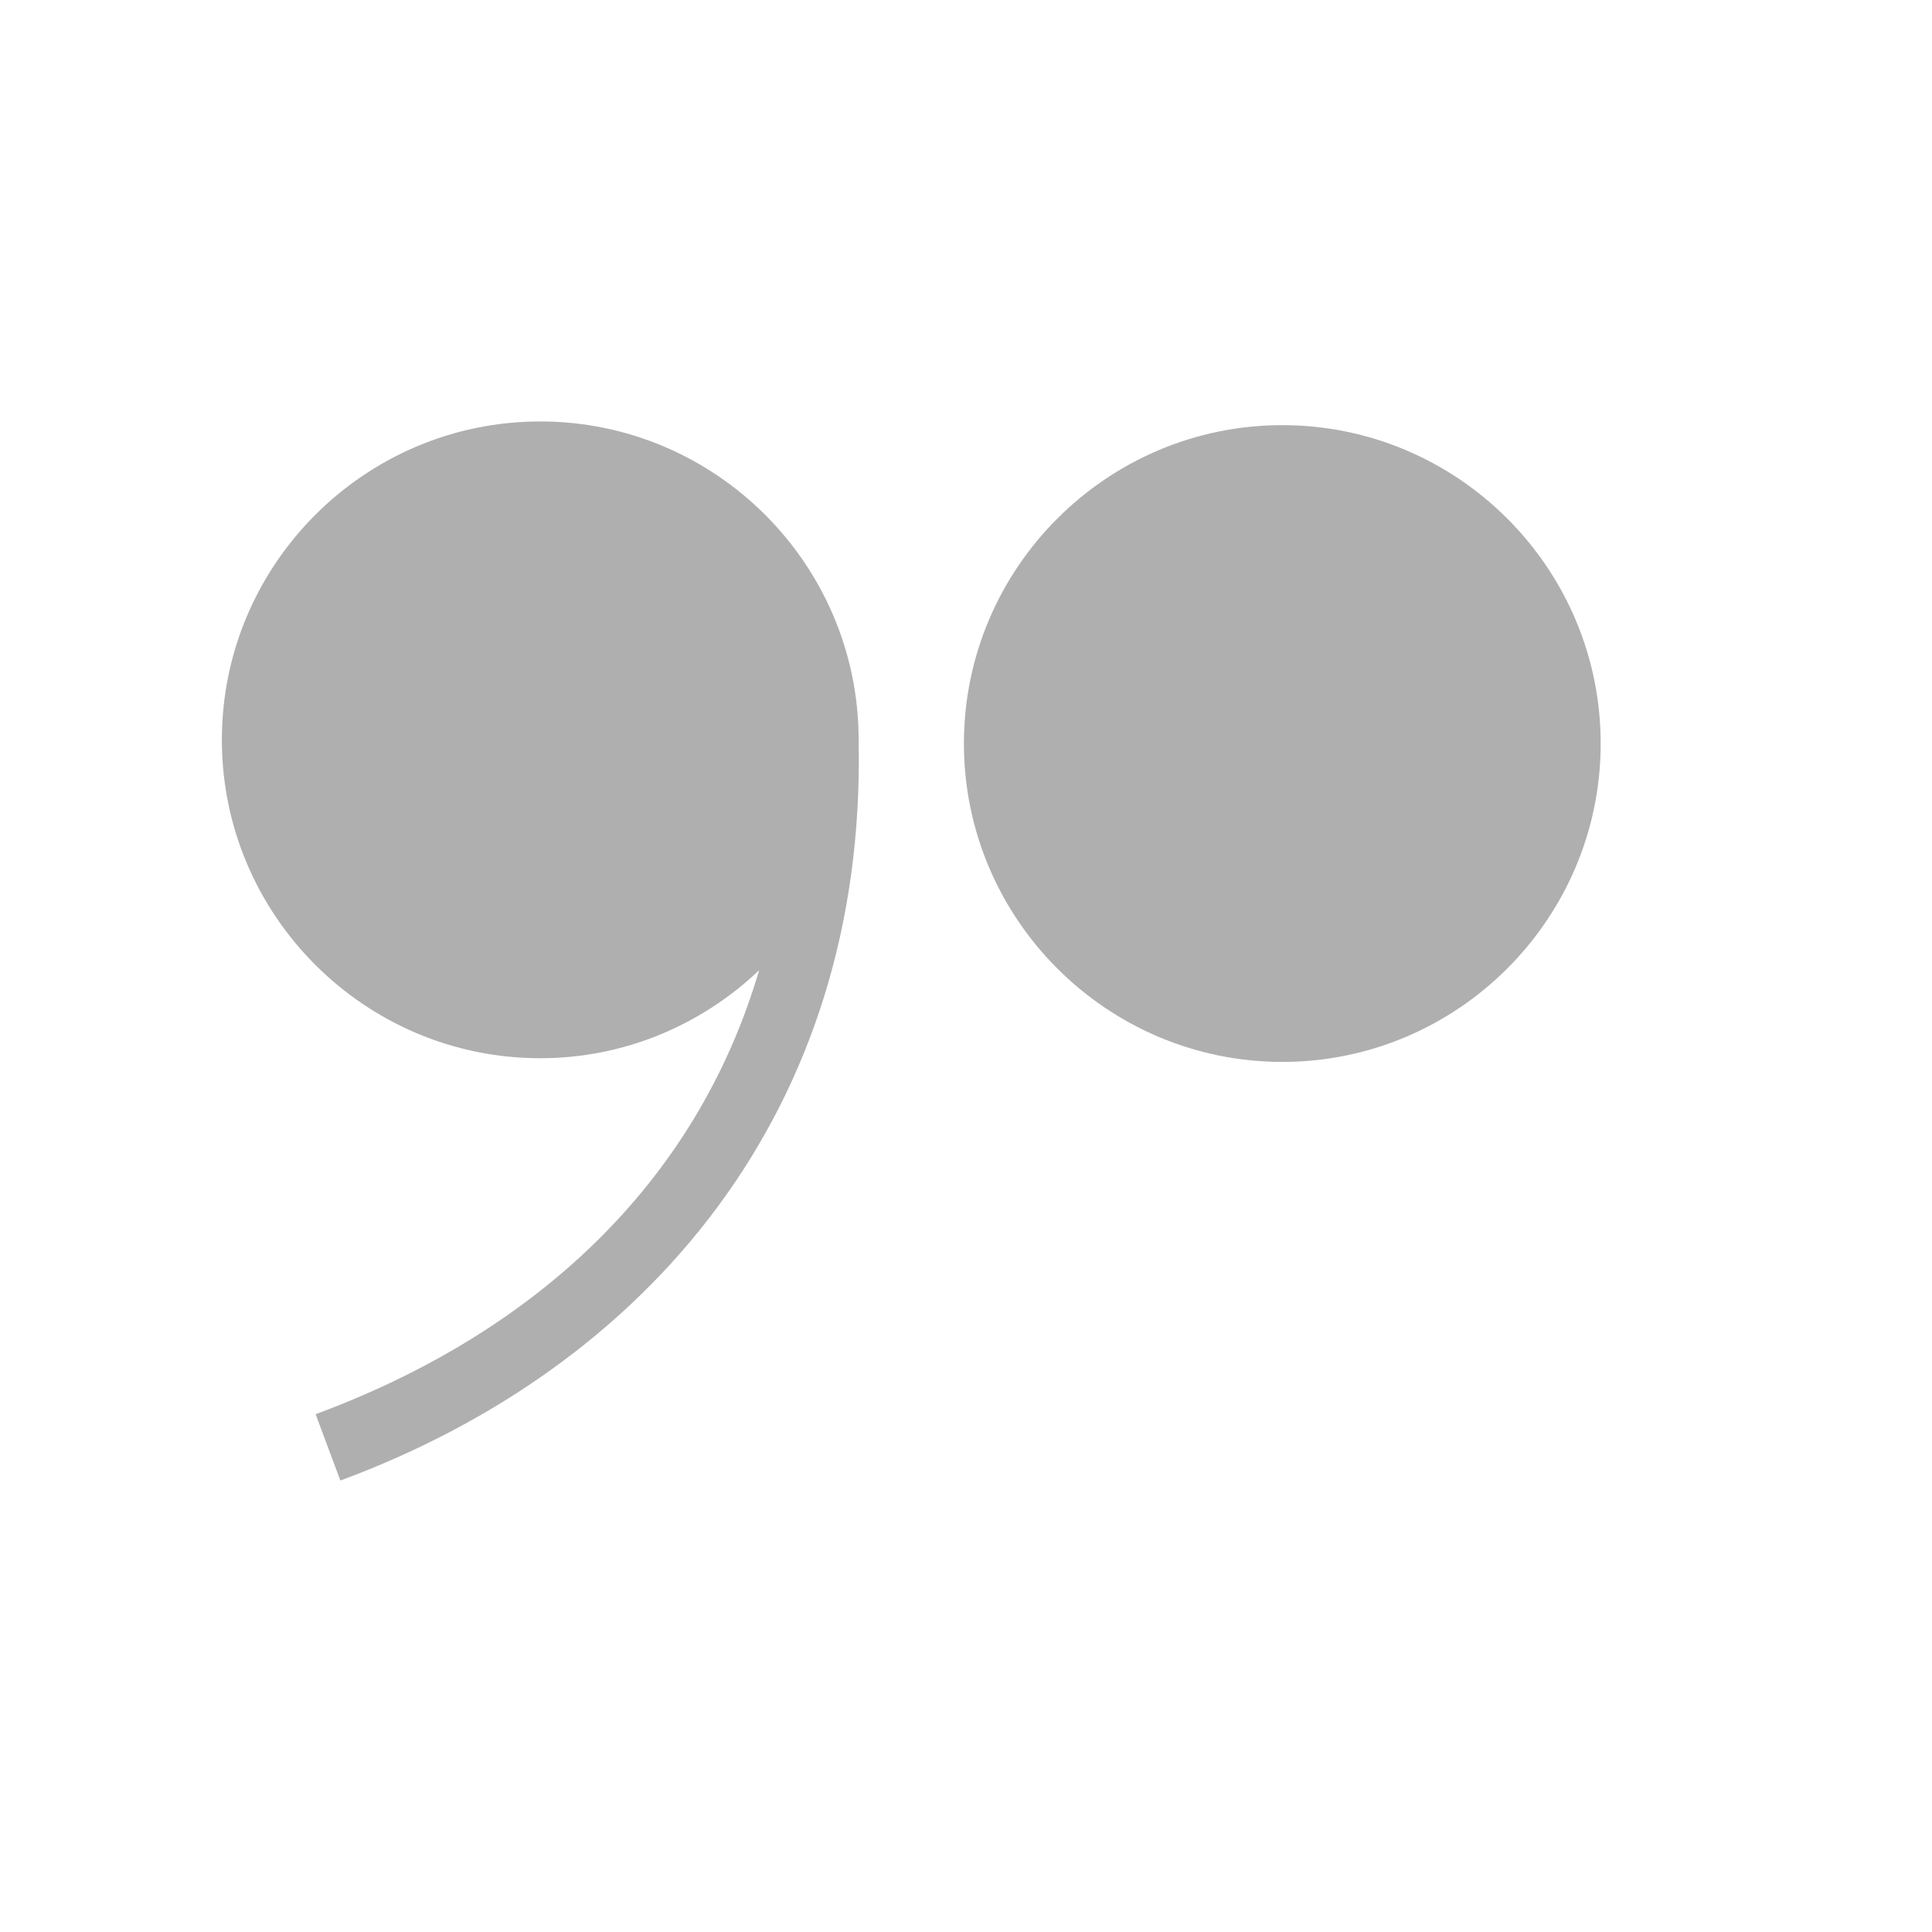 <?xml version="1.0" standalone="no"?>
<!DOCTYPE svg PUBLIC "-//W3C//DTD SVG 20010904//EN" "http://www.w3.org/TR/2001/REC-SVG-20010904/DTD/svg10.dtd">
<!-- Created using Karbon, part of Calligra: http://www.calligra.org/karbon -->
<svg xmlns="http://www.w3.org/2000/svg" xmlns:xlink="http://www.w3.org/1999/xlink" width="102.4pt" height="102.4pt">
<defs/>
<g id="layer1">
  <path id="path4715" transform="translate(68.119, 30.045)" fill="#000000" fill-opacity="0.314" d="M22.5 0C10.103 0 0 10.103 0 22.5C0 34.897 10.103 45 22.5 45C34.897 45 45 34.897 45 22.5C45 10.103 34.897 0 22.5 0Z"/>
  <path id="path5271" transform="translate(14.302, 29.784)" fill="#000000" fill-opacity="0.314" d="M23.877 0C11.48 0 1.377 10.103 1.377 22.5C1.377 34.897 11.48 45 23.877 45C29.869 45 35.307 42.62 39.346 38.781C34.856 54.04 23.288 64.502 8.002 70.156L9.752 74.844C31.443 66.821 46.926 48.745 46.377 22.562C46.376 22.541 46.377 22.522 46.377 22.5C46.377 22.479 46.377 22.459 46.377 22.438C46.342 10.07 36.252 0 23.877 0ZM41.377 22.5C-30.29 72.5 5.543 47.5 41.377 22.5Z"/>
 </g>
</svg>
